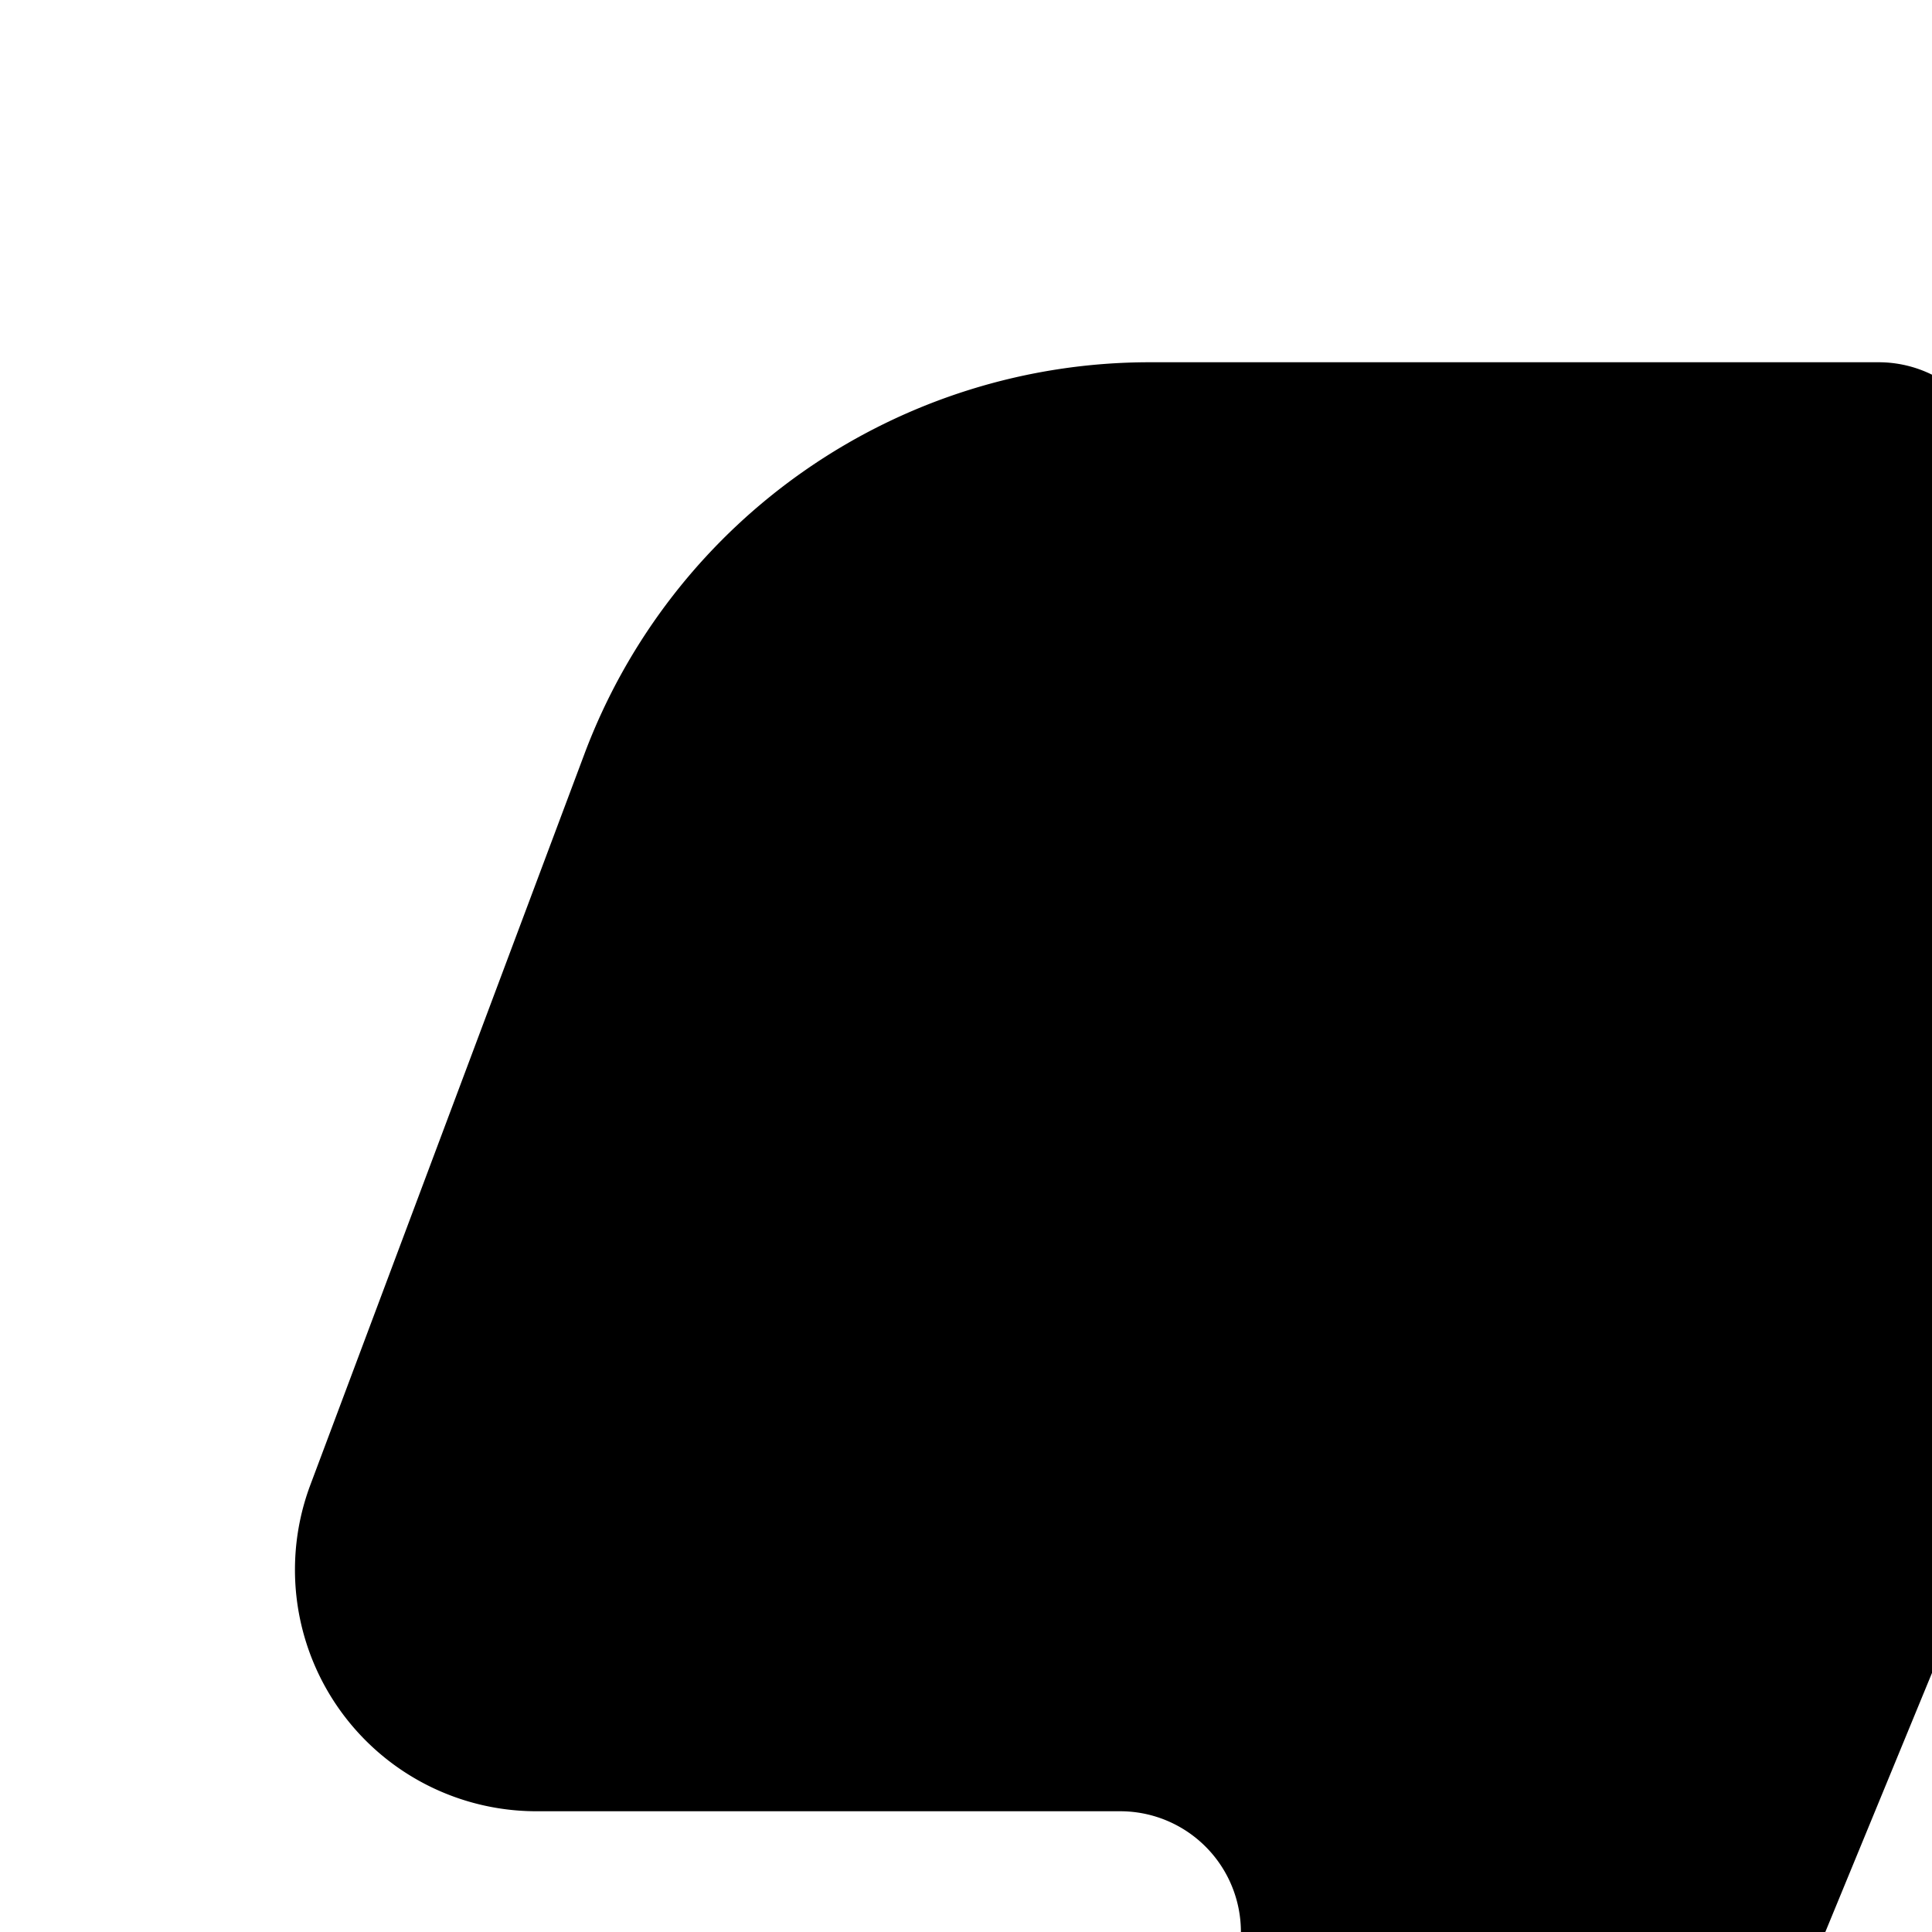 <svg xmlns="http://www.w3.org/2000/svg" viewBox="0 0 16 16"><path d="M16.558 12.104V4a1 1 0 0 0-1-1H9.522A5 5 0 0 0 4.84 6.244l-2.27 6.054A2 2 0 0 0 4.444 15h4.833a1 1 0 0 1 .97 1.242L9.95 17.43A2.873 2.873 0 0 0 12.737 21a.479.479 0 0 0 .443-.297l3.227-7.837a2 2 0 0 0 .15-.762zm2-.604a1.5 1.5 0 0 0 3 0v-7a1.5 1.5 0 0 0-3 0z"/></svg>